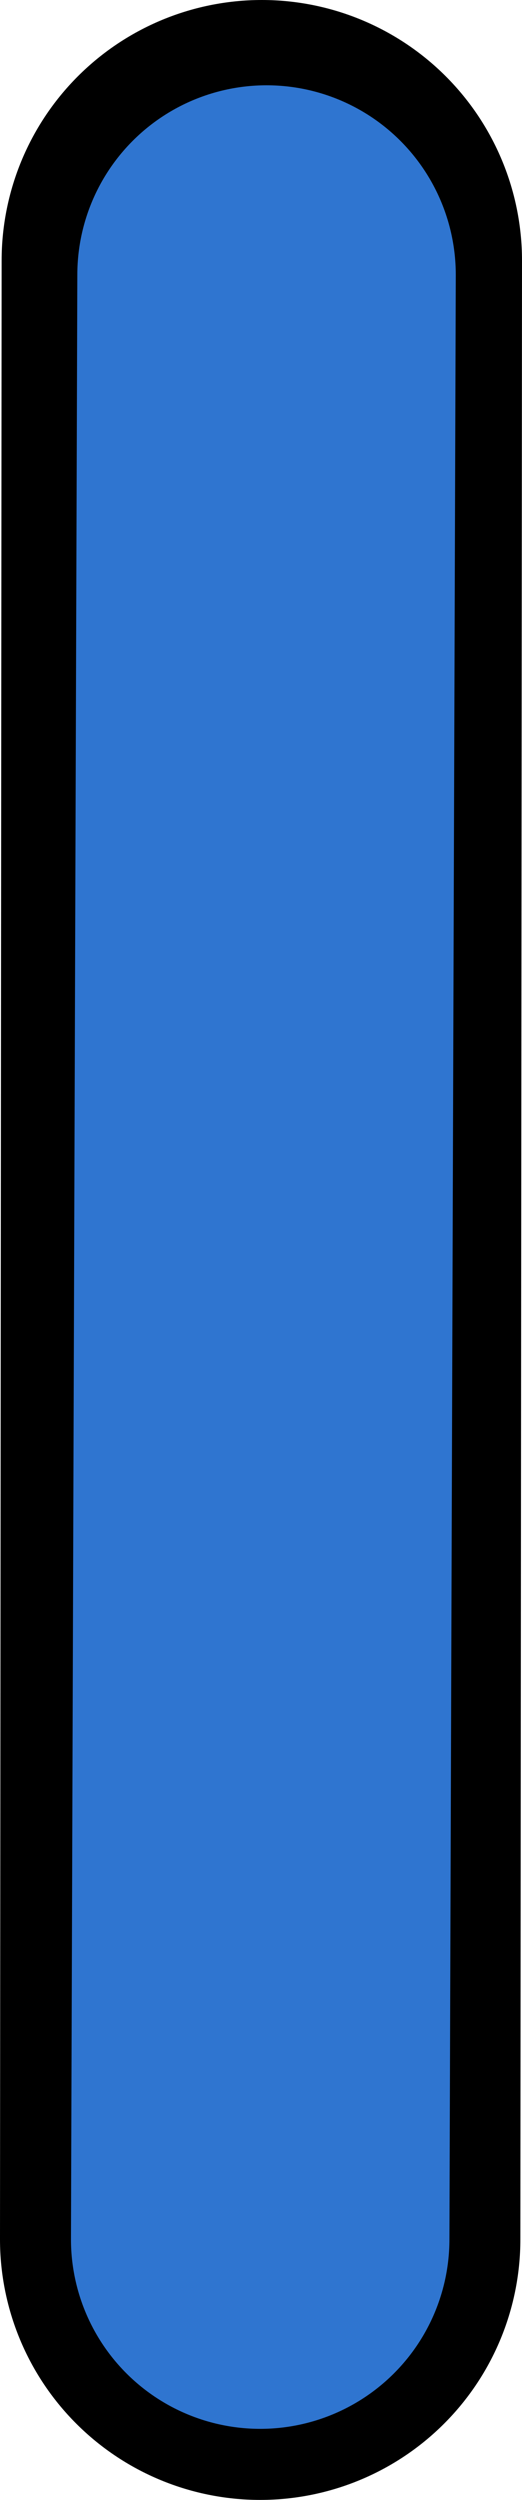 <svg version="1.1" xmlns="http://www.w3.org/2000/svg" xmlns:xlink="http://www.w3.org/1999/xlink" width="55.172" height="263.824" viewBox="0,0,55.172,263.824"><g transform="translate(-291.276,-53.048)"><g data-paper-data="{&quot;isPaintingLayer&quot;:true}" fill-rule="nonzero" stroke-linecap="round" stroke-linejoin="miter" stroke-miterlimit="10" stroke-dasharray="" stroke-dashoffset="0" style="mix-blend-mode: normal"><path d="M318.776,289.372l0.172,-208.824" fill="#ff00ff" stroke="#000000" stroke-width="55"/><path d="M318.777,289.372l0.672,-207.324" fill="#550000" stroke="#2f75d0" stroke-width="40"/></g></g></svg>